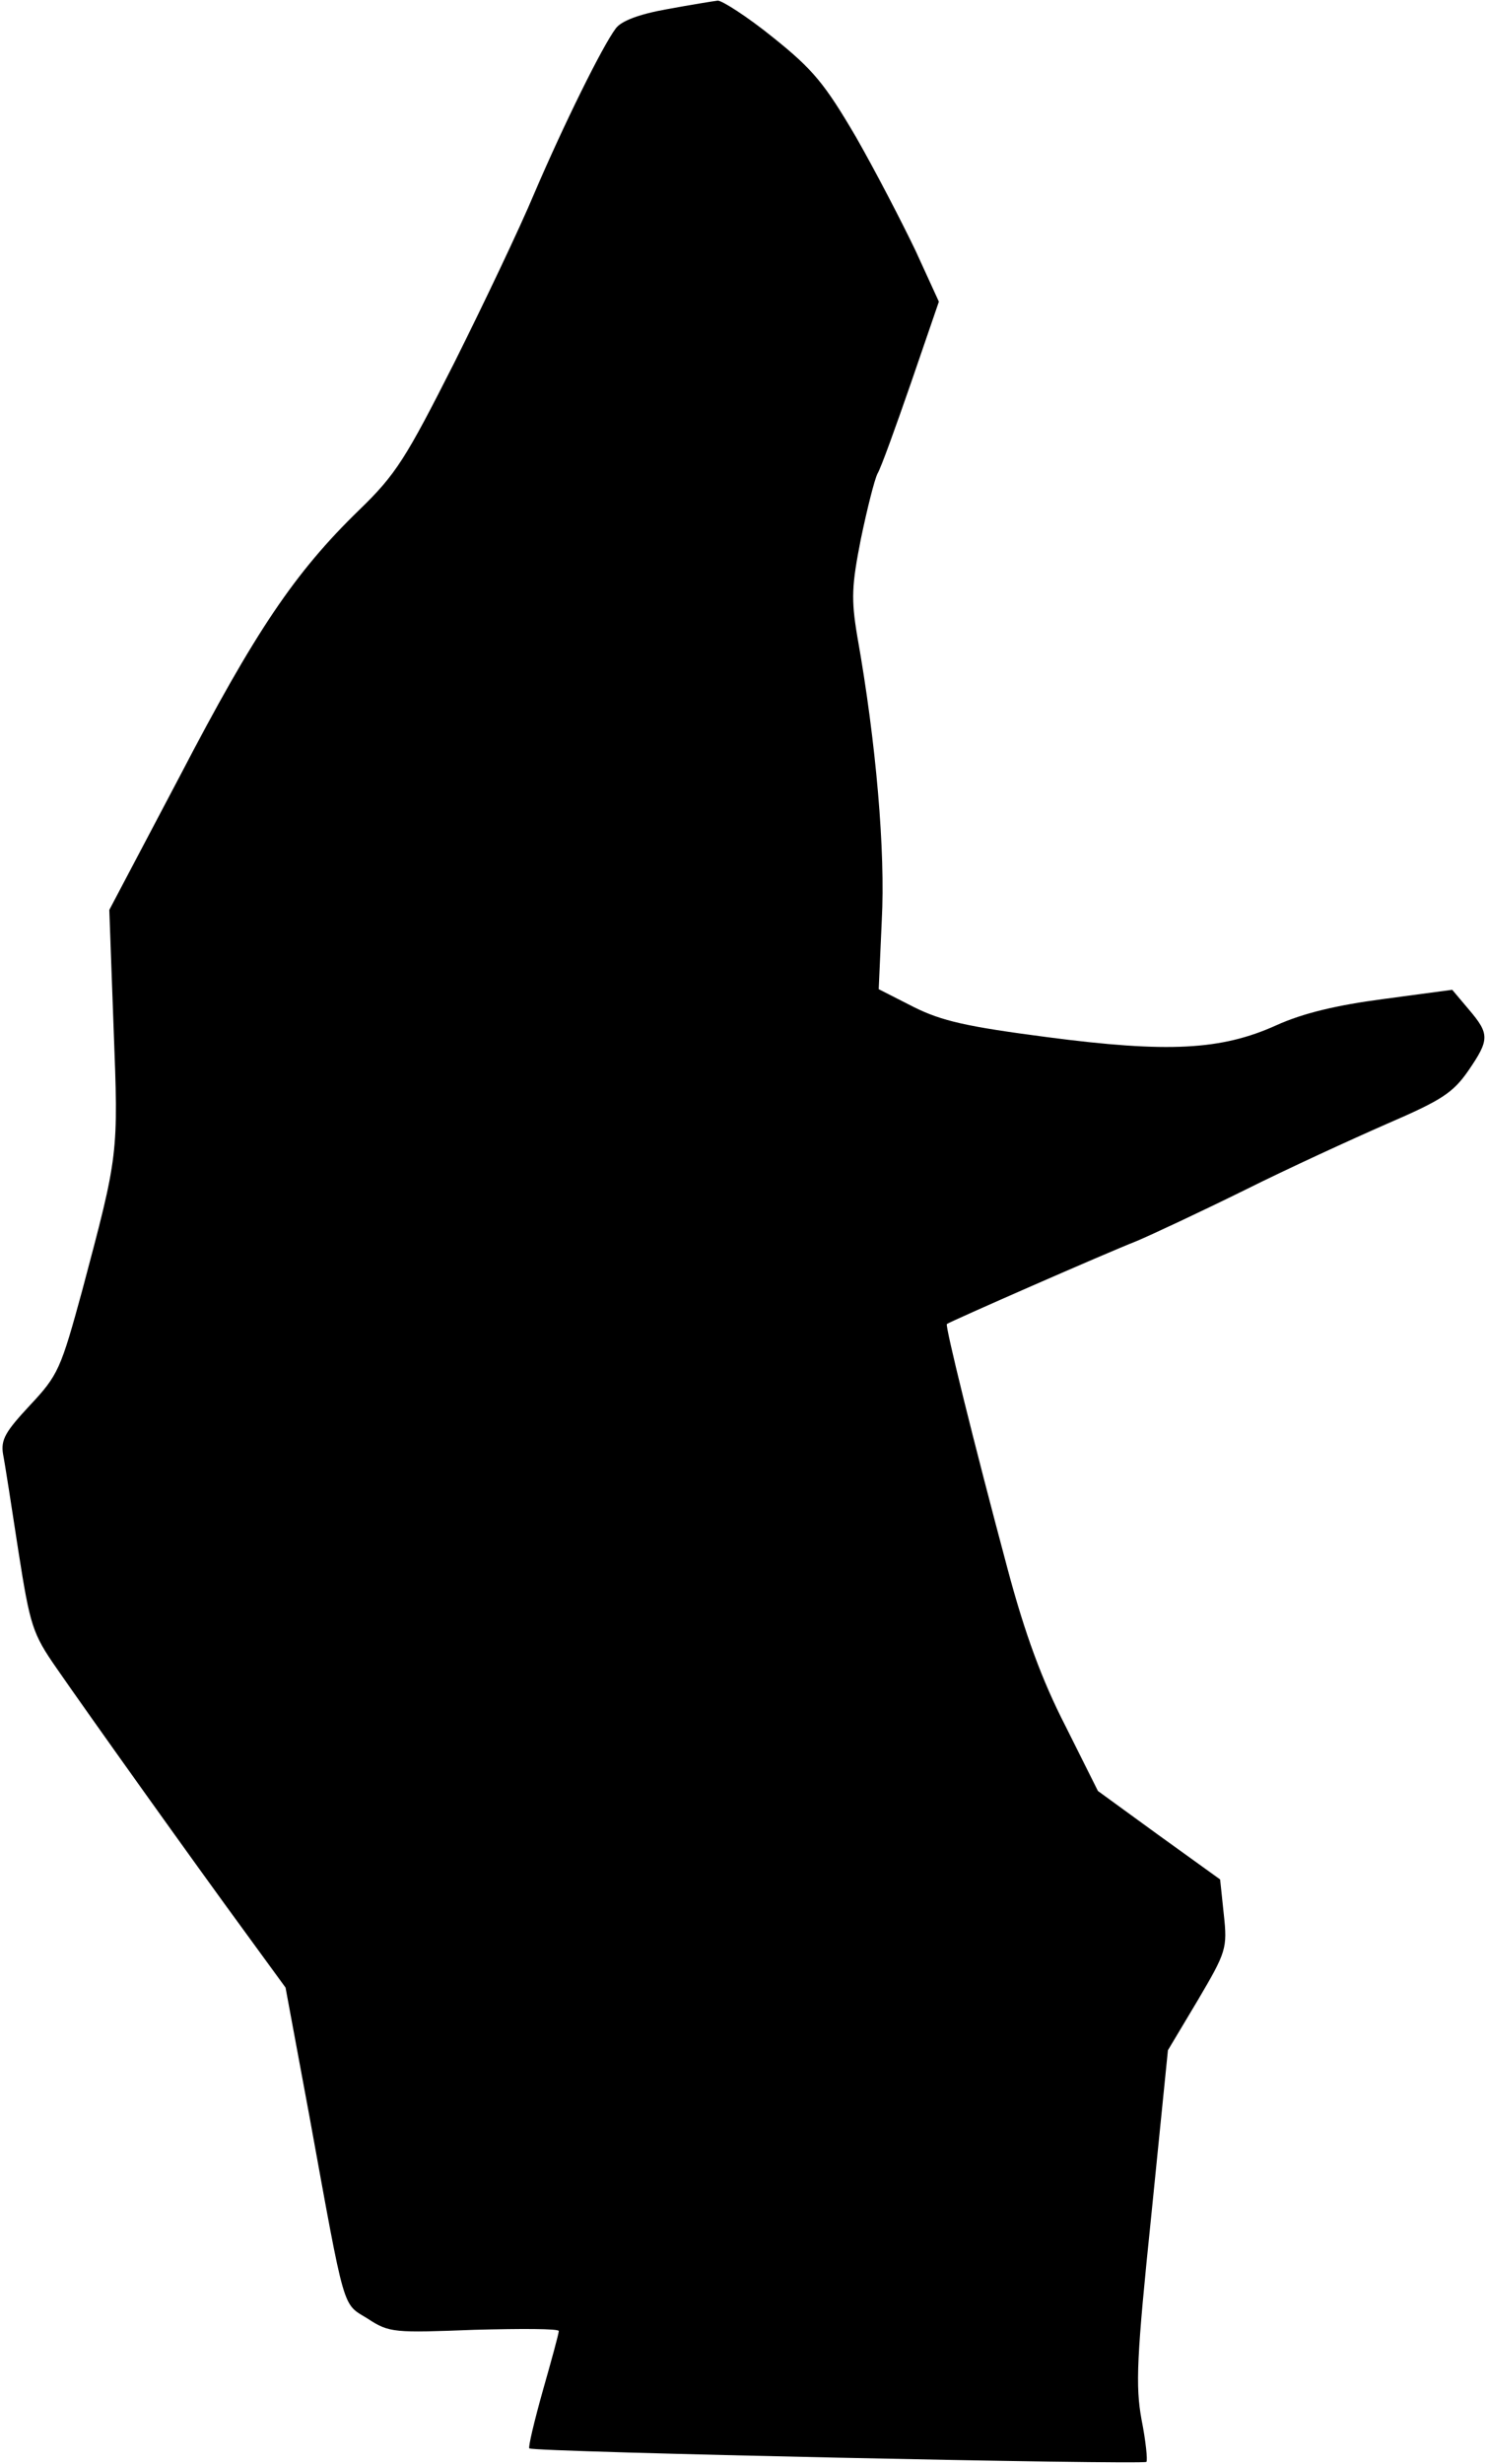 <?xml version="1.0" standalone="no"?>
<!DOCTYPE svg PUBLIC "-//W3C//DTD SVG 20010904//EN"
 "http://www.w3.org/TR/2001/REC-SVG-20010904/DTD/svg10.dtd">
<svg version="1.0" xmlns="http://www.w3.org/2000/svg"
 width="242pt" height="401pt" viewBox="0 0 242 401"
 preserveAspectRatio="xMidYMid meet">
<g transform="translate(0,401) scale(0.1,-0.1)"
fill="#000000" stroke="none">
<path fill="#000000" stroke="none" d="M1086 3995 c-45 -8 -74 -19 -83 -31
-22 -29 -86 -159 -133 -269 -23 -55 -82 -179 -130 -275 -79 -156 -95 -182
-155 -240 -105 -102 -169 -197 -292 -433 l-115 -218 7 -192 c8 -208 8 -205
-51 -427 -35 -128 -39 -138 -85 -187 -40 -43 -48 -56 -44 -80 3 -15 14 -86 25
-158 19 -121 23 -134 62 -190 49 -71 223 -315 311 -435 l62 -85 39 -210 c59
-324 53 -303 95 -329 35 -23 43 -23 174 -18 75 2 137 2 137 -2 0 -4 -12 -48
-26 -97 -14 -50 -24 -92 -22 -94 5 -6 999 -27 1005 -22 2 3 -1 34 -8 69 -10
55 -8 101 16 333 l27 268 49 82 c46 78 48 84 42 139 l-6 57 -100 72 -99 72
-53 106 c-38 74 -66 150 -94 255 -56 209 -102 396 -99 399 5 4 258 115 309
135 26 11 105 48 176 83 70 35 175 83 232 108 88 38 107 50 132 86 35 51 35
60 1 100 l-27 32 -112 -15 c-76 -10 -131 -23 -175 -43 -89 -40 -175 -45 -373
-19 -130 17 -171 26 -217 49 l-57 29 5 112 c6 111 -9 289 -40 463 -10 60 -9
82 6 158 10 48 22 96 27 106 6 10 30 77 55 149 l45 131 -38 83 c-22 46 -65
129 -97 185 -51 87 -70 110 -135 162 -42 34 -83 60 -90 60 -8 -1 -45 -7 -83
-14z"/>
</g>
</svg>

